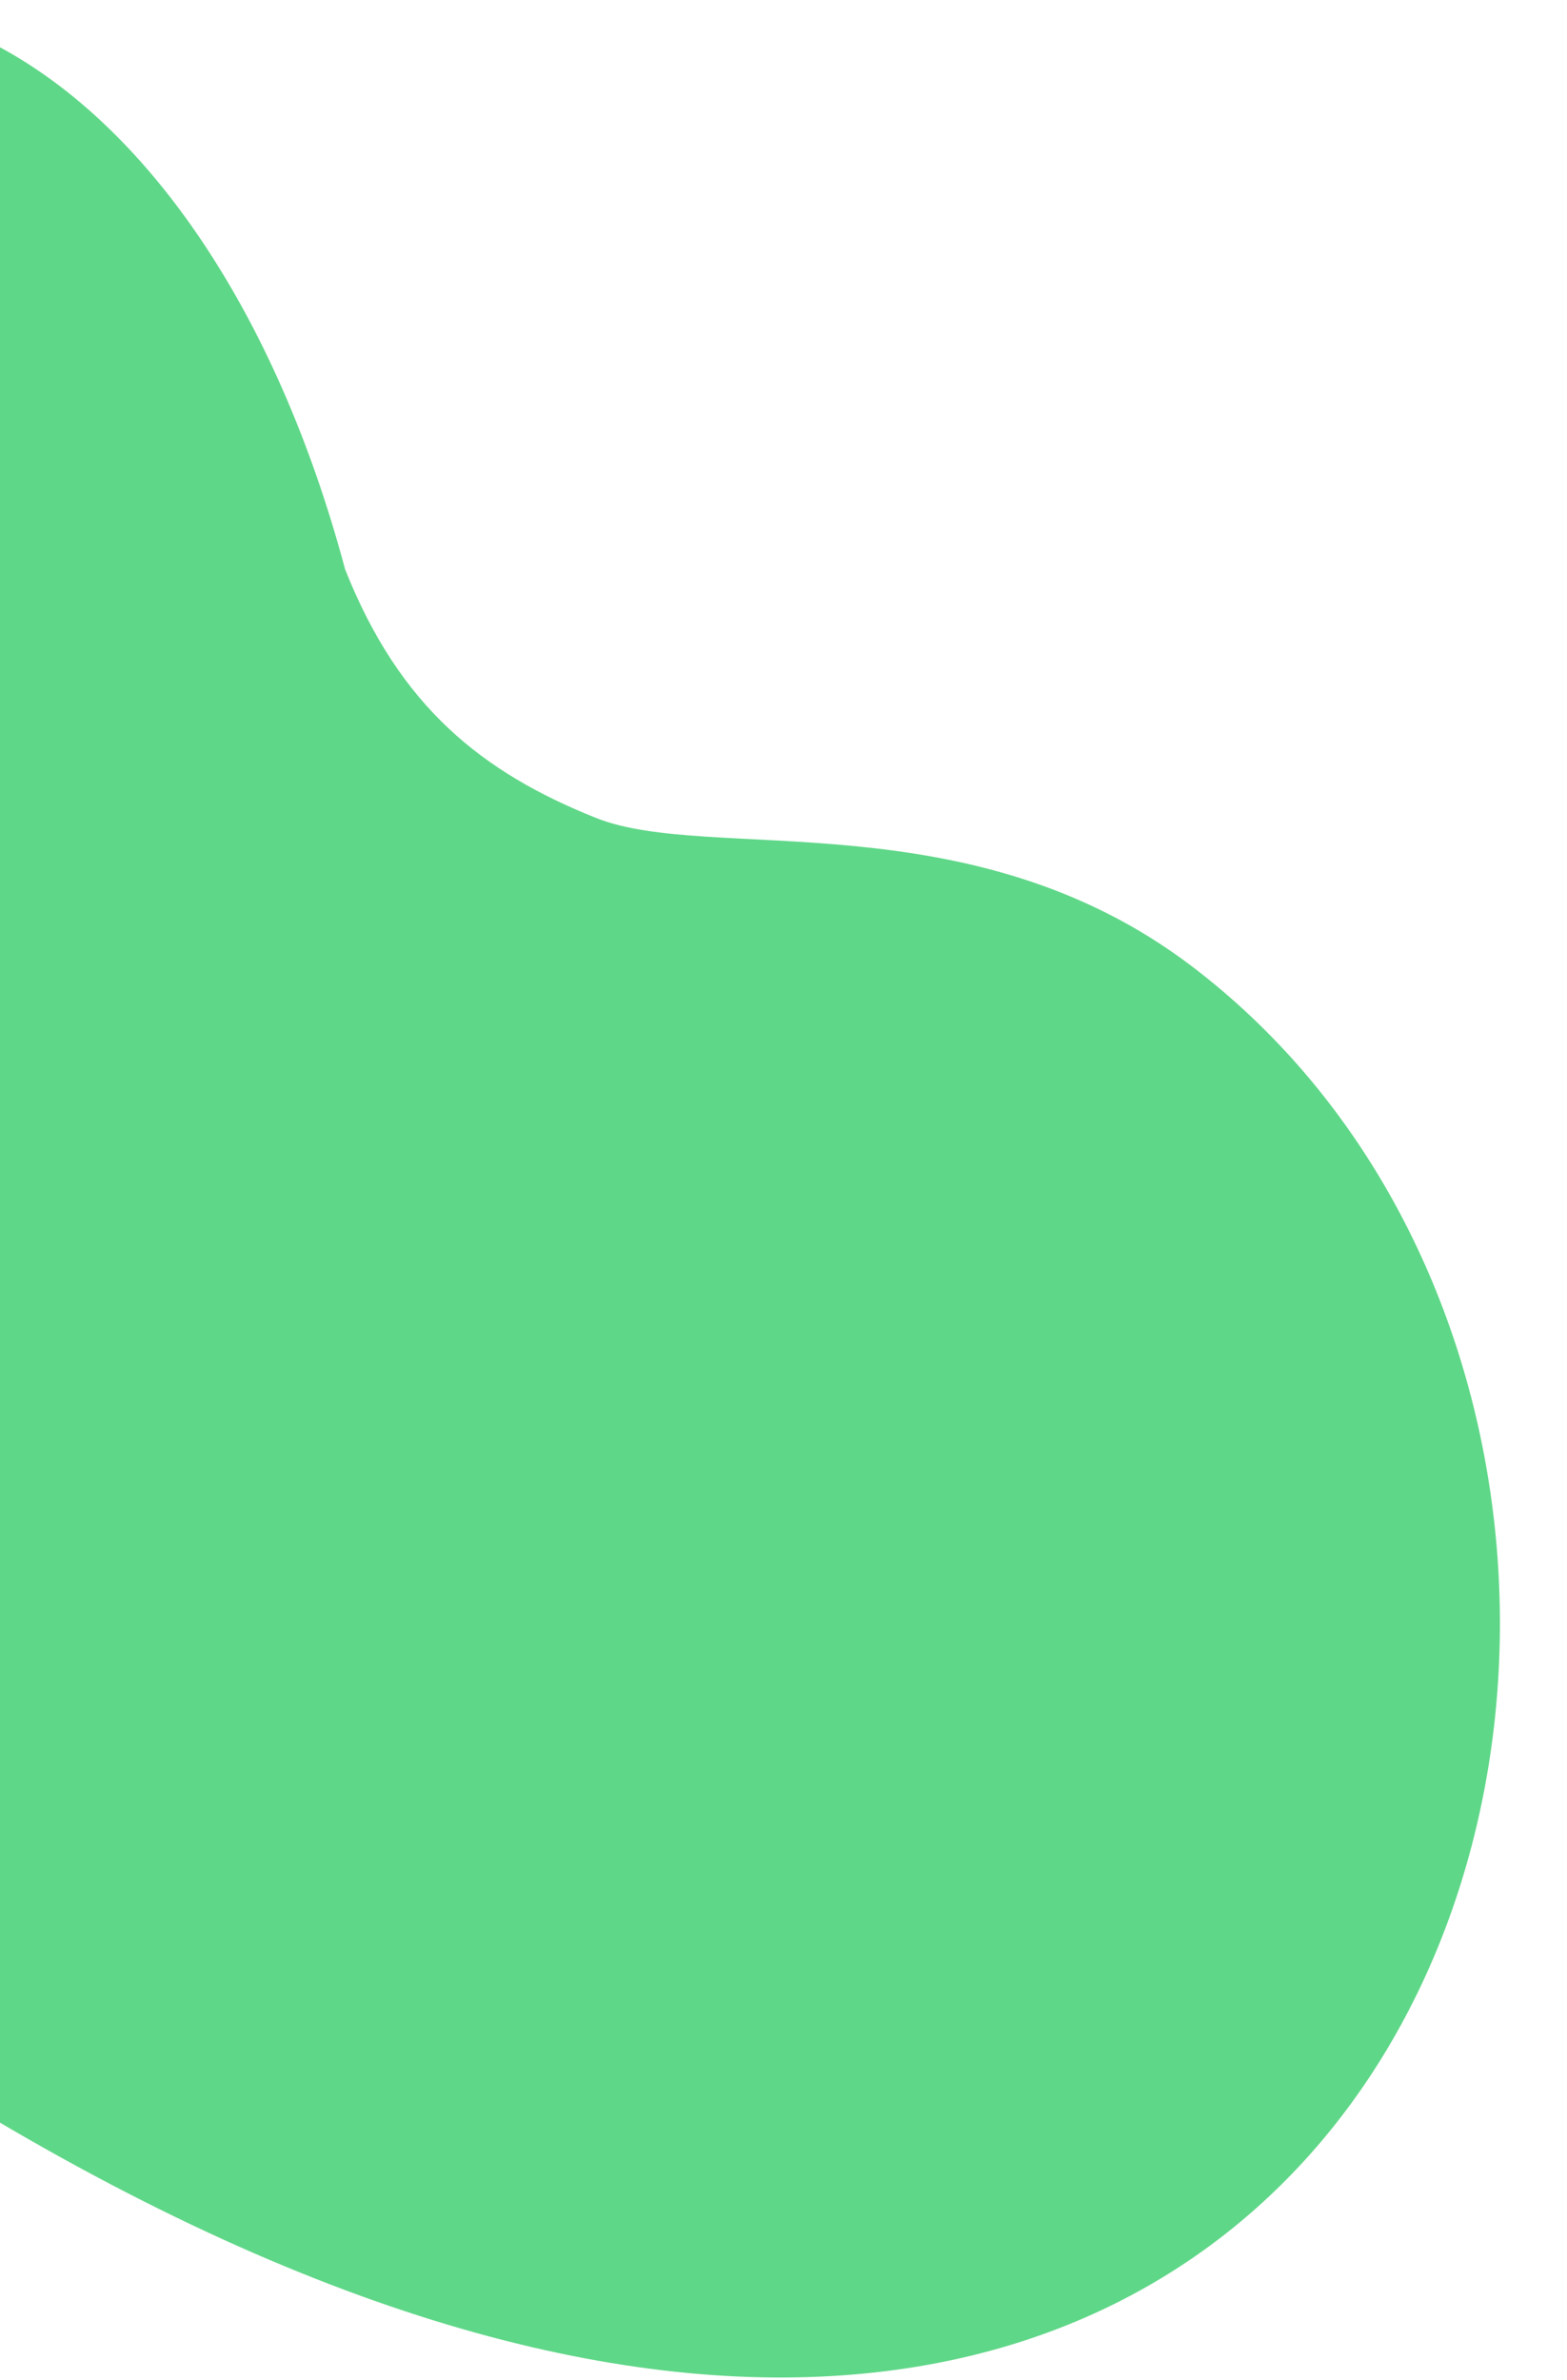 <svg width="395" height="600" viewBox="0 0 395 653" fill="none" xmlns="http://www.w3.org/2000/svg">
<path fill-rule="evenodd" clip-rule="evenodd" d="M-23.77 578.558C-130.697 514.244 -297.609 199.907 -156.824 47.51C-65.611 -50.528 39.173 13.842 77.23 156.179C92.198 193.972 114.933 211.964 146.141 224.418C177.349 236.872 248.841 218.864 309.636 265.171C492.585 404.522 376.667 819.411 -23.77 578.558Z" fill="#5FD788"/>
</svg>
